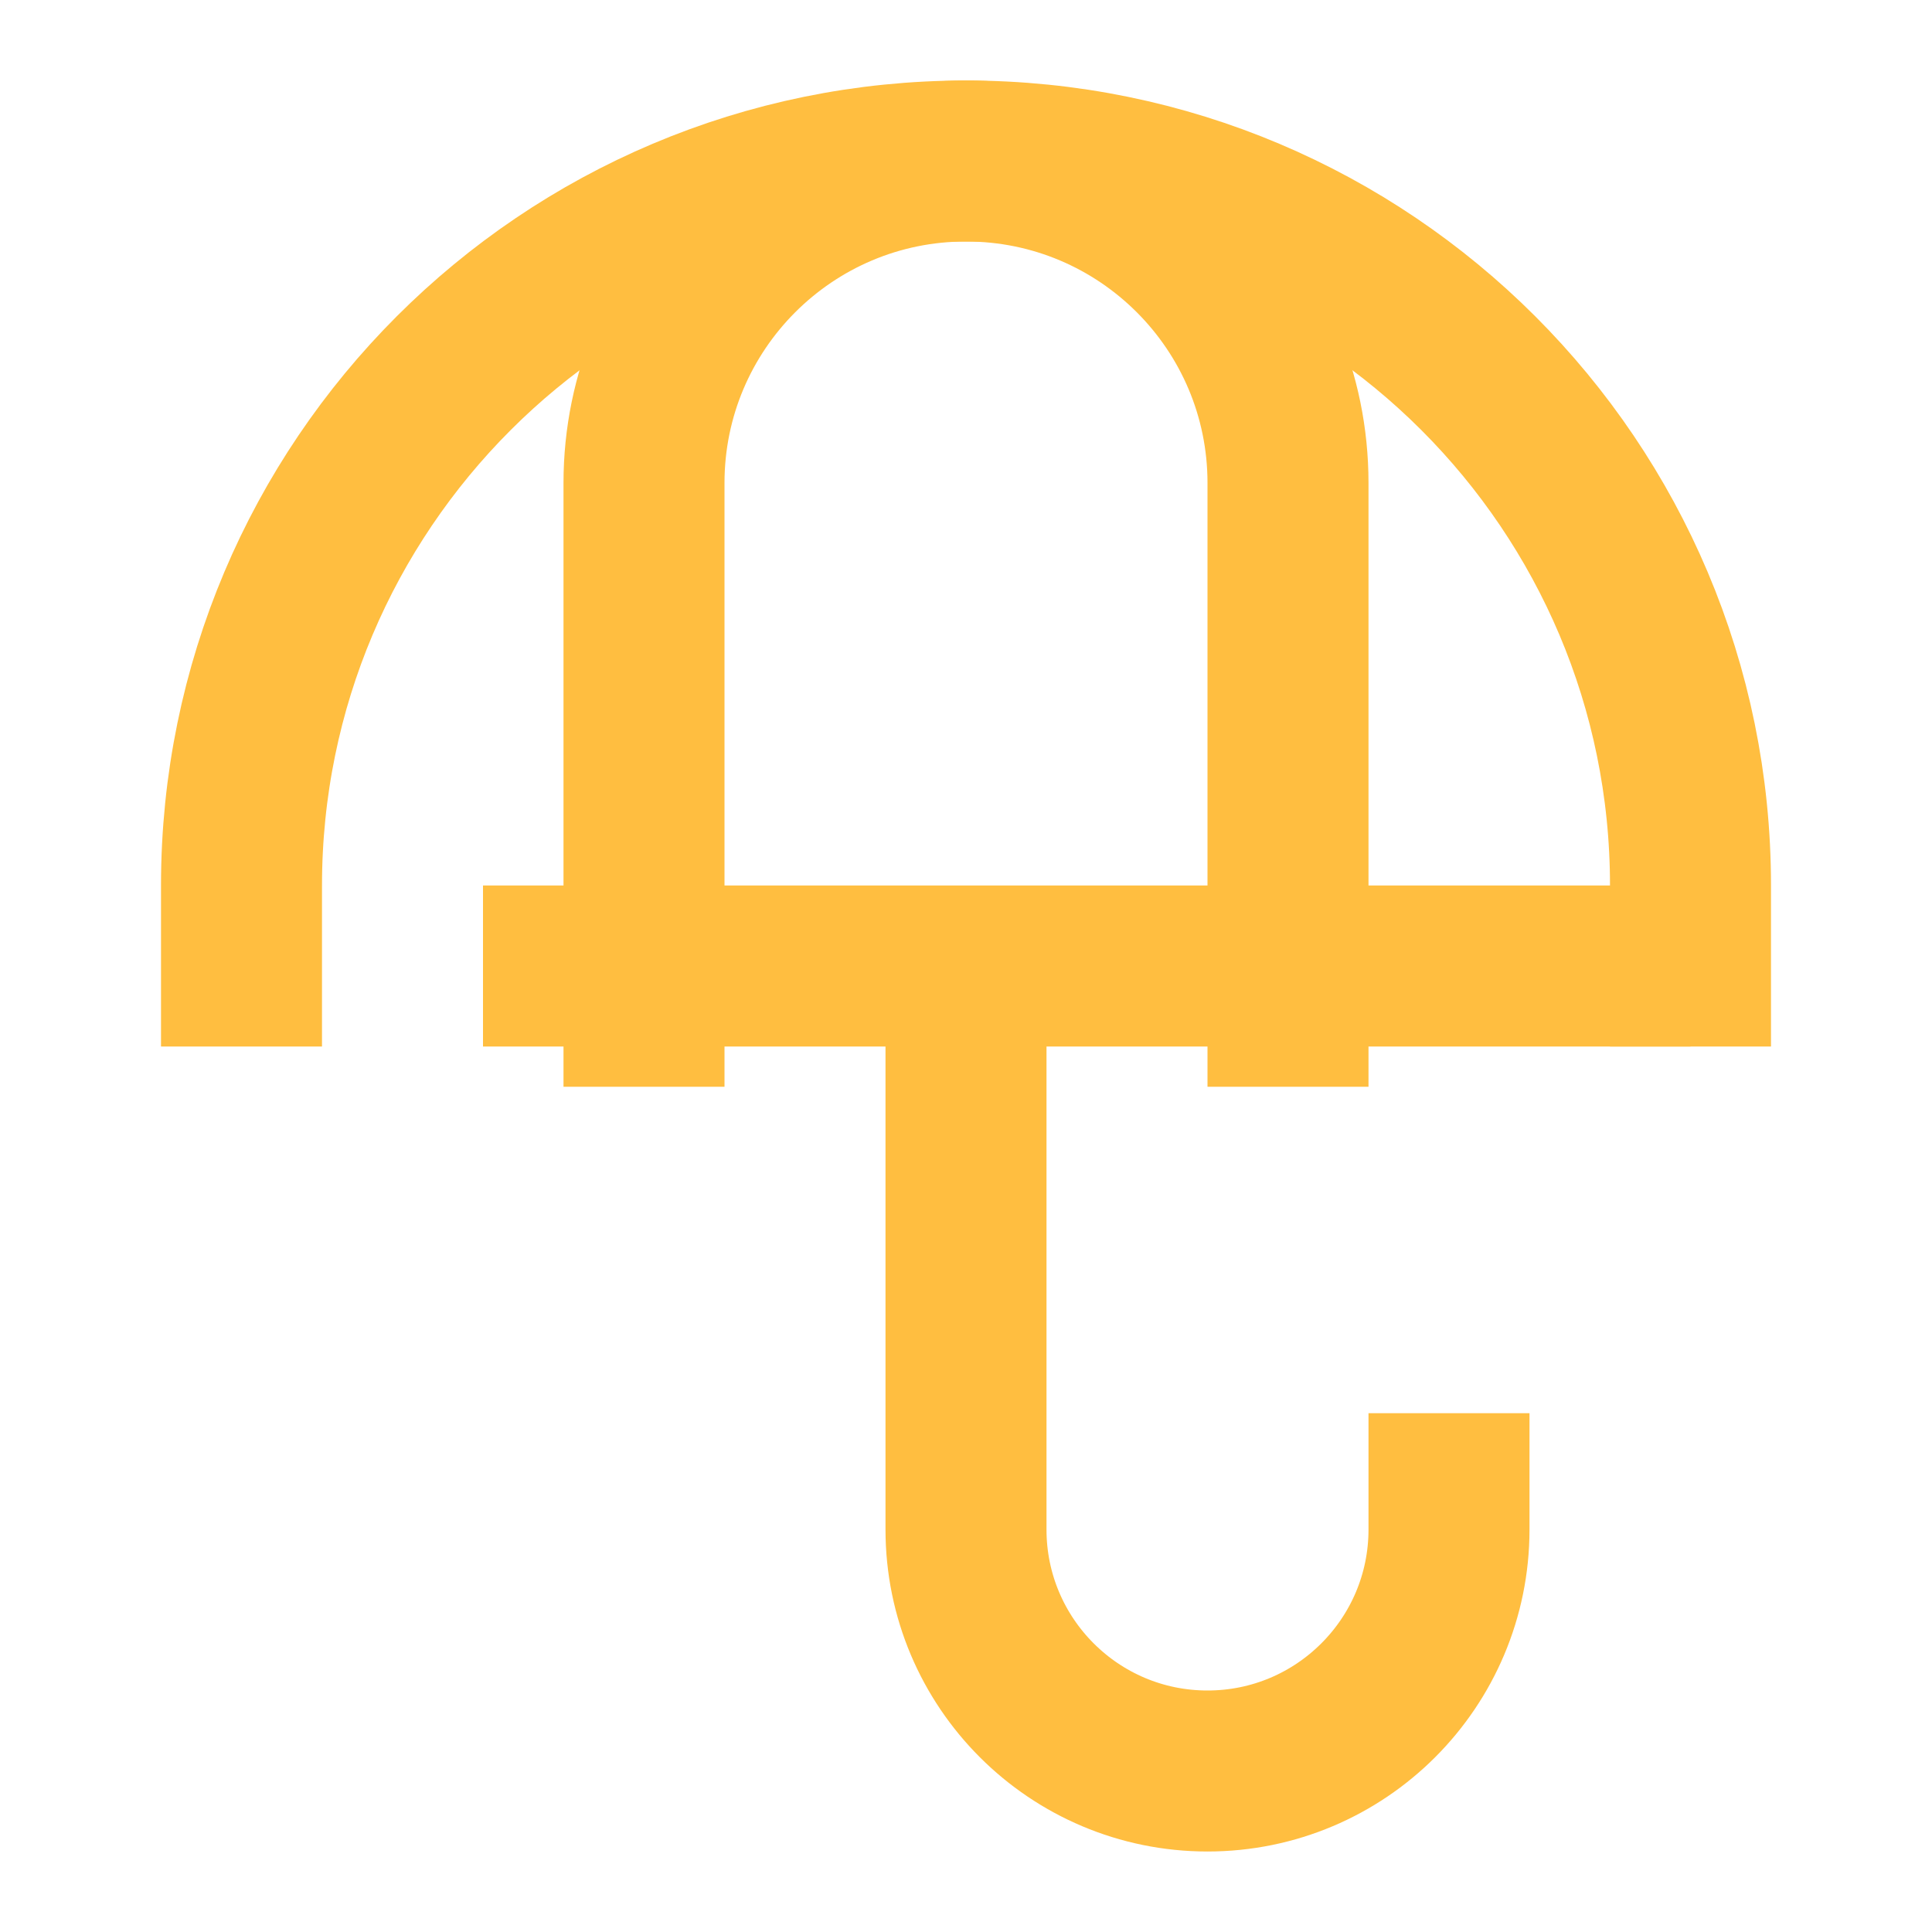 <?xml version="1.0" encoding="UTF-8"?><svg width="24" height="24" viewBox="0 0 48 48" fill="none" xmlns="http://www.w3.org/2000/svg"><path d="M42 26V22C42 12.059 33.941 4 24 4V4C14.059 4 6 12.059 6 22V26" stroke="#ffbe40" stroke-width="4" stroke-linecap="butt" stroke-linejoin="bevel"/><path d="M32 27V12C32 7.582 28.418 4 24 4V4C19.582 4 16 7.582 16 12V27" stroke="#ffbe40" stroke-width="4" stroke-linecap="butt" stroke-linejoin="bevel"/><path d="M24 24V38C24 41.314 26.686 44 30 44V44C33.314 44 36 41.314 36 38V35.111" stroke="#ffbe40" stroke-width="4" stroke-linecap="butt" stroke-linejoin="bevel"/><path d="M12 24H42" stroke="#ffbe40" stroke-width="4" stroke-linecap="butt" stroke-linejoin="bevel"/></svg>